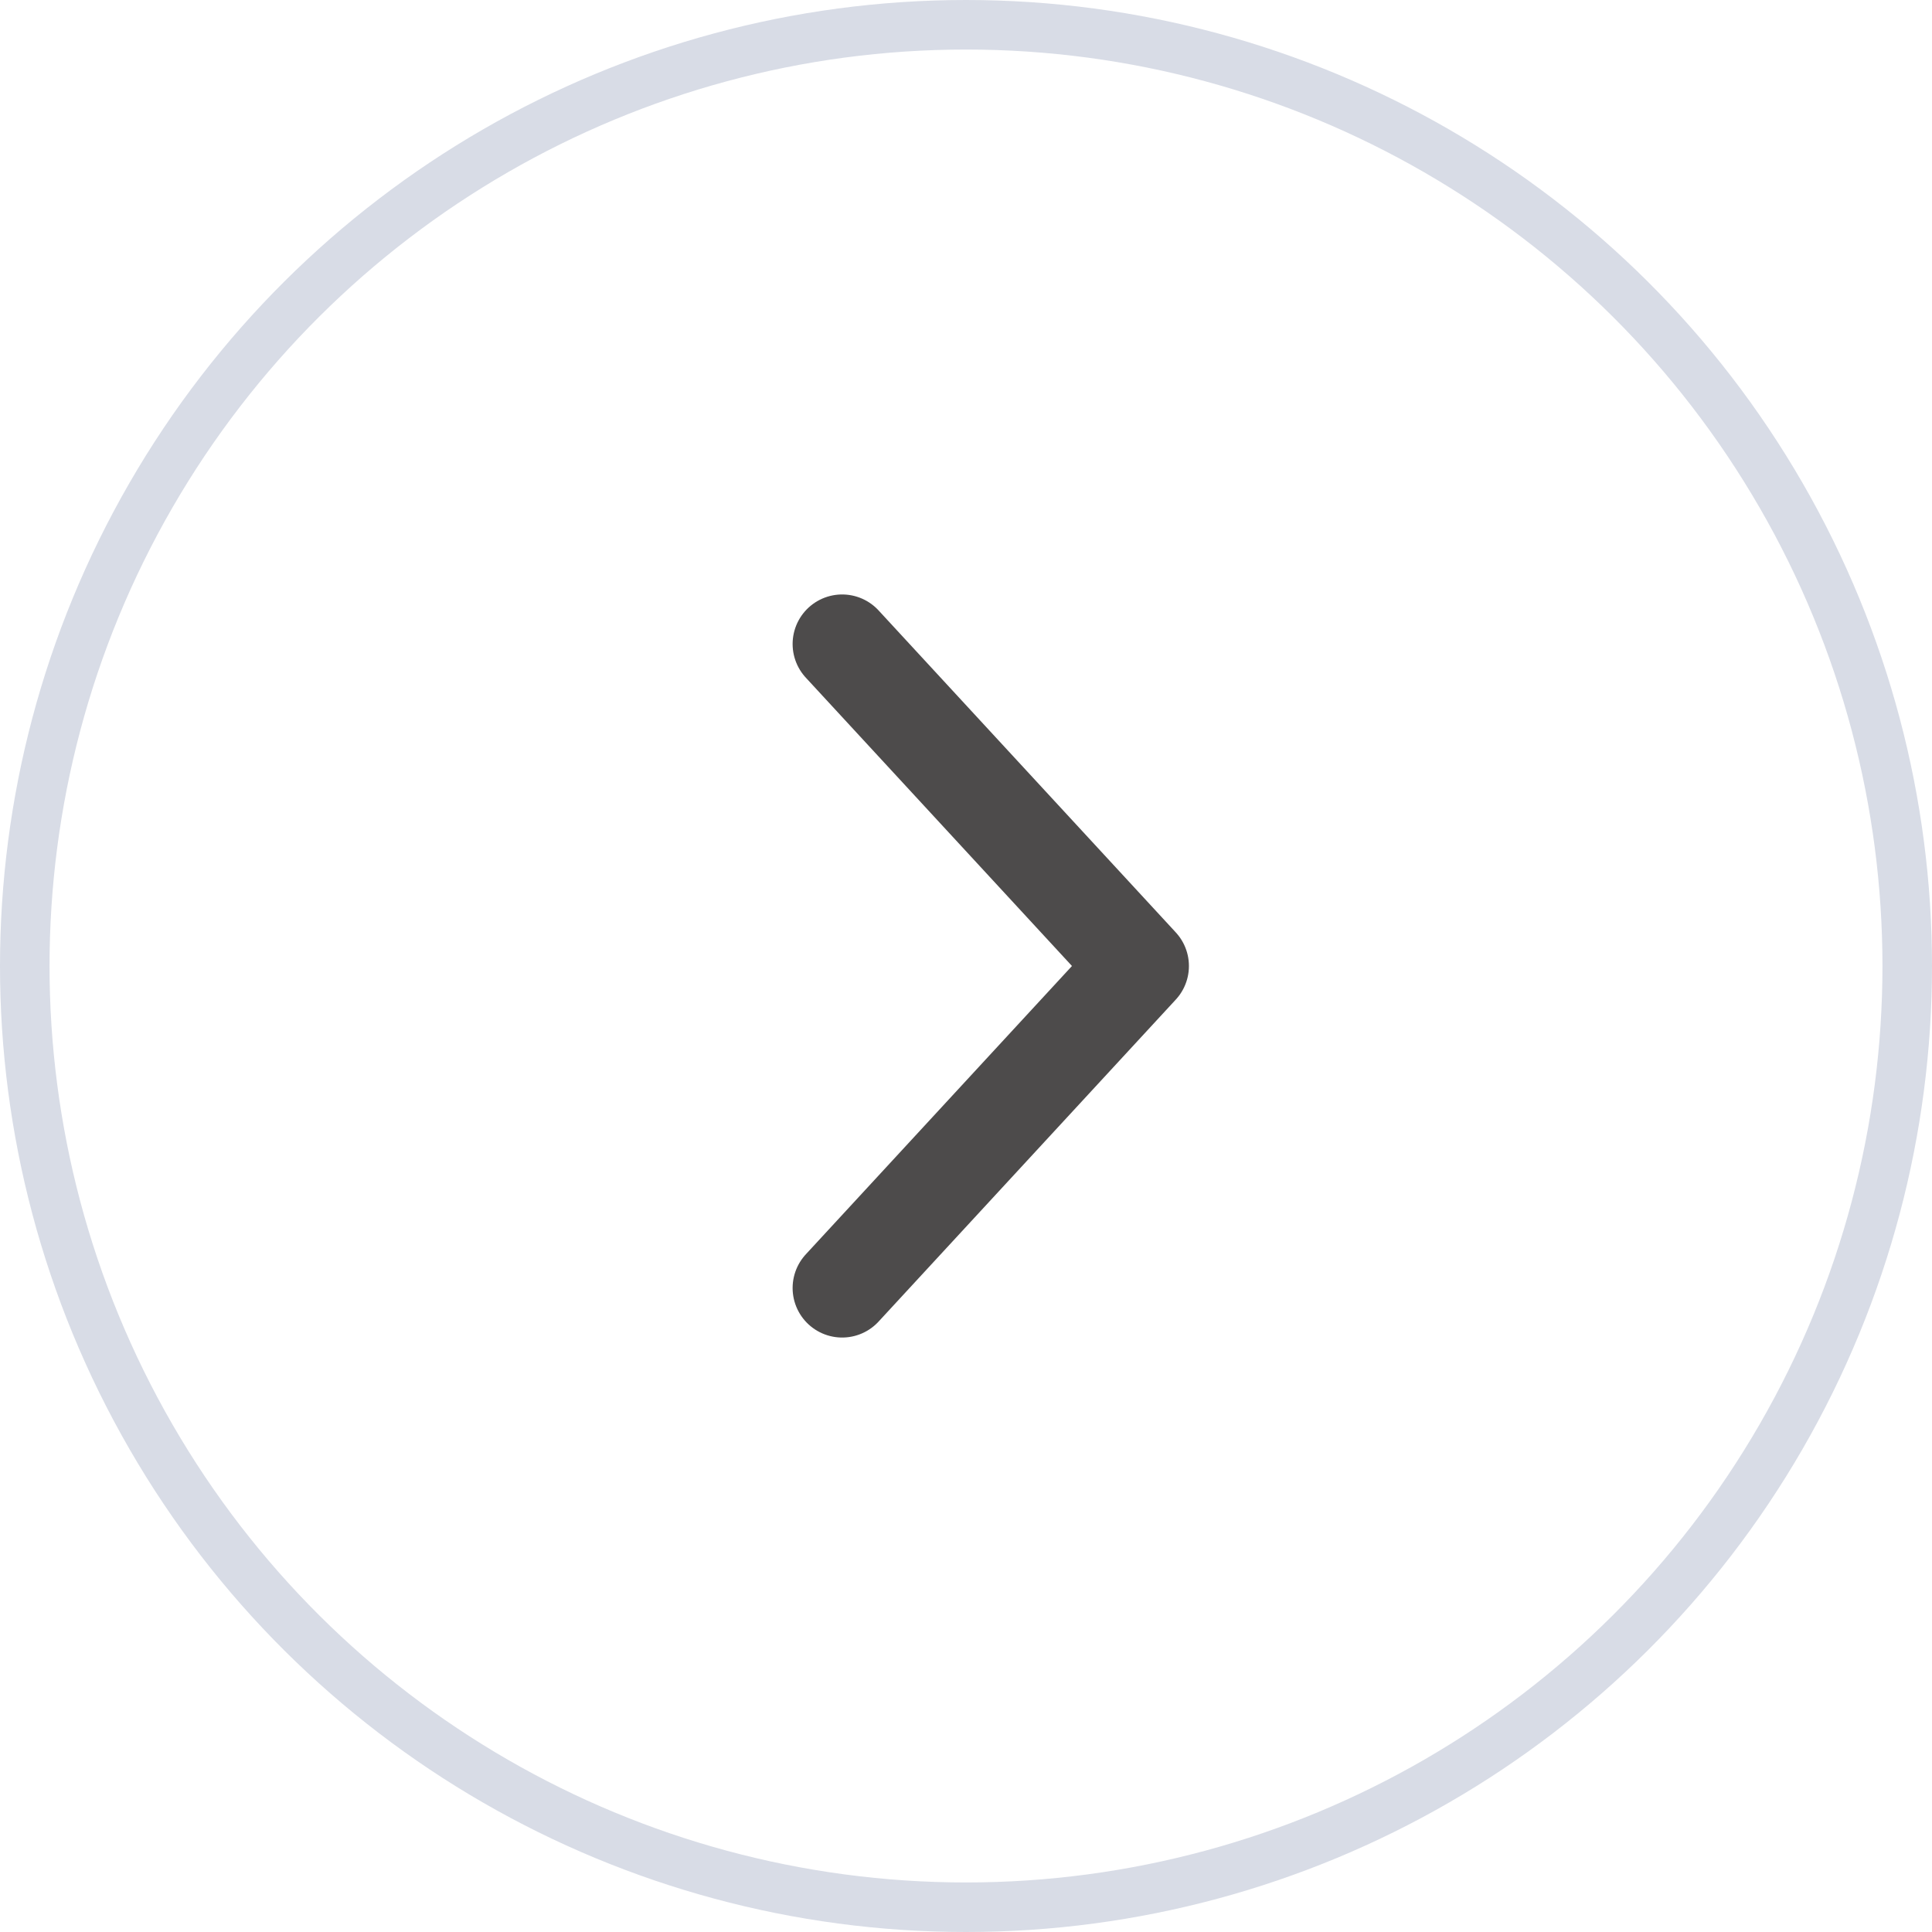 <svg width="39" height="39" viewBox="0 0 39 39" fill="none" xmlns="http://www.w3.org/2000/svg">
<circle cx="19.5" cy="19.5" r="19" transform="rotate(-90 19.5 19.5)" stroke="#D8DCE6"/>
<path d="M17 26L23 19.5L17 13" stroke="#4D4B4B" stroke-width="2" stroke-linecap="round" stroke-linejoin="round"/>
</svg>
